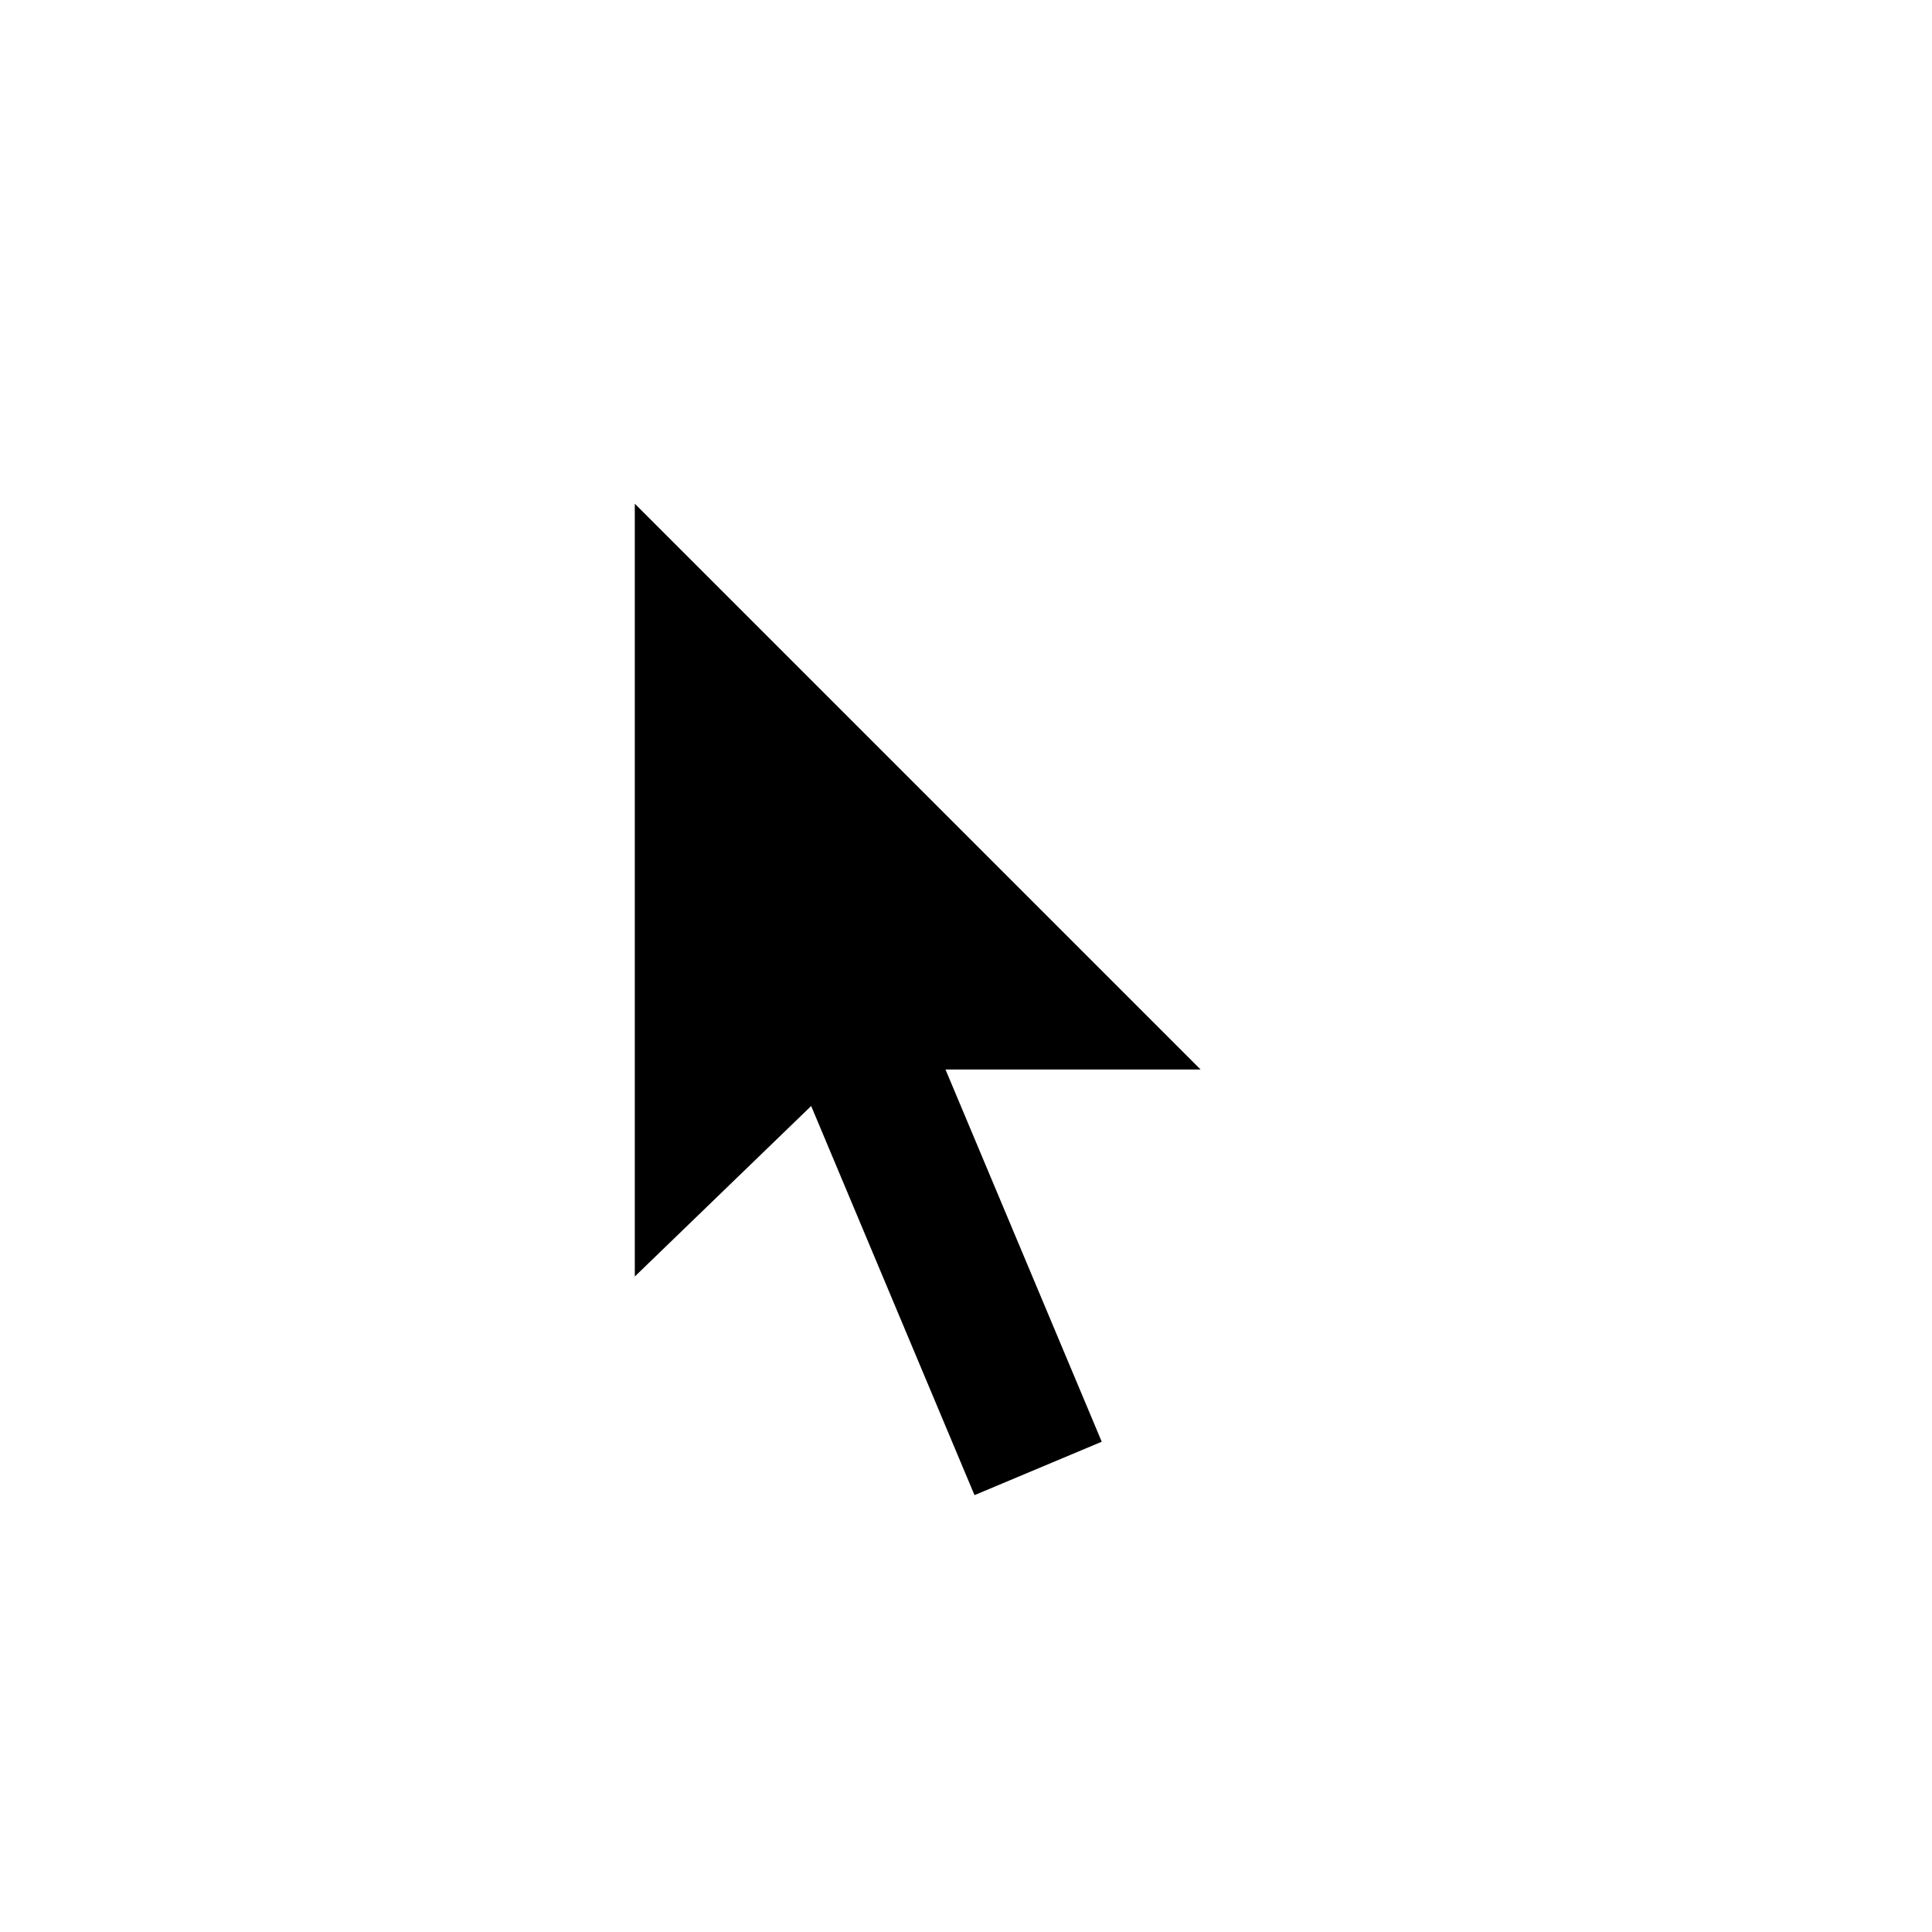 <?xml version="1.0" encoding="UTF-8" standalone="no"?>
<!-- Generator: Adobe Illustrator 18.0.0, SVG Export Plug-In . SVG Version: 6.00 Build 0)  -->

<svg
   xmlns:dc="http://purl.org/dc/elements/1.1/"
   xmlns:cc="http://creativecommons.org/ns#"
   xmlns:rdf="http://www.w3.org/1999/02/22-rdf-syntax-ns#"
   xmlns:svg="http://www.w3.org/2000/svg"
   xmlns="http://www.w3.org/2000/svg"
   xmlns:sodipodi="http://sodipodi.sourceforge.net/DTD/sodipodi-0.dtd"
   xmlns:inkscape="http://www.inkscape.org/namespaces/inkscape"
   version="1.1"
   id="Layer_1"
   x="0px"
   y="0px"
   viewBox="0 0 28 28"
   enable-background="new 0 0 28 28"
   xml:space="preserve"
   sodipodi:docname="cursor.svg"
   inkscape:version="0.92.5 (2060ec1f9f, 2020-04-08)"><defs
   id="defs951" /><sodipodi:namedview
   pagecolor="#ffffff"
   bordercolor="#666666"
   borderopacity="1"
   objecttolerance="10"
   gridtolerance="10"
   guidetolerance="10"
   inkscape:pageopacity="0"
   inkscape:pageshadow="2"
   inkscape:window-width="849"
   inkscape:window-height="1404"
   id="namedview949"
   showgrid="false"
   inkscape:zoom="12.964286"
   inkscape:cx="14.694215"
   inkscape:cy="13.305785"
   inkscape:window-x="2787"
   inkscape:window-y="1096"
   inkscape:window-maximized="0"
   inkscape:current-layer="Layer_1" />


<rect
   x="12.5"
   y="13.6"
   transform="matrix(0.922 -0.387 0.387 0.922 -5.761 6.591)"
   width="2"
   height="8"
   id="rect944"
   style="stroke:none" />
<polygon
   points="9.2,7.3 9.2,18.5 12.2,15.6 12.6,15.5 17.4,15.5 "
   id="polygon946" />
</svg>